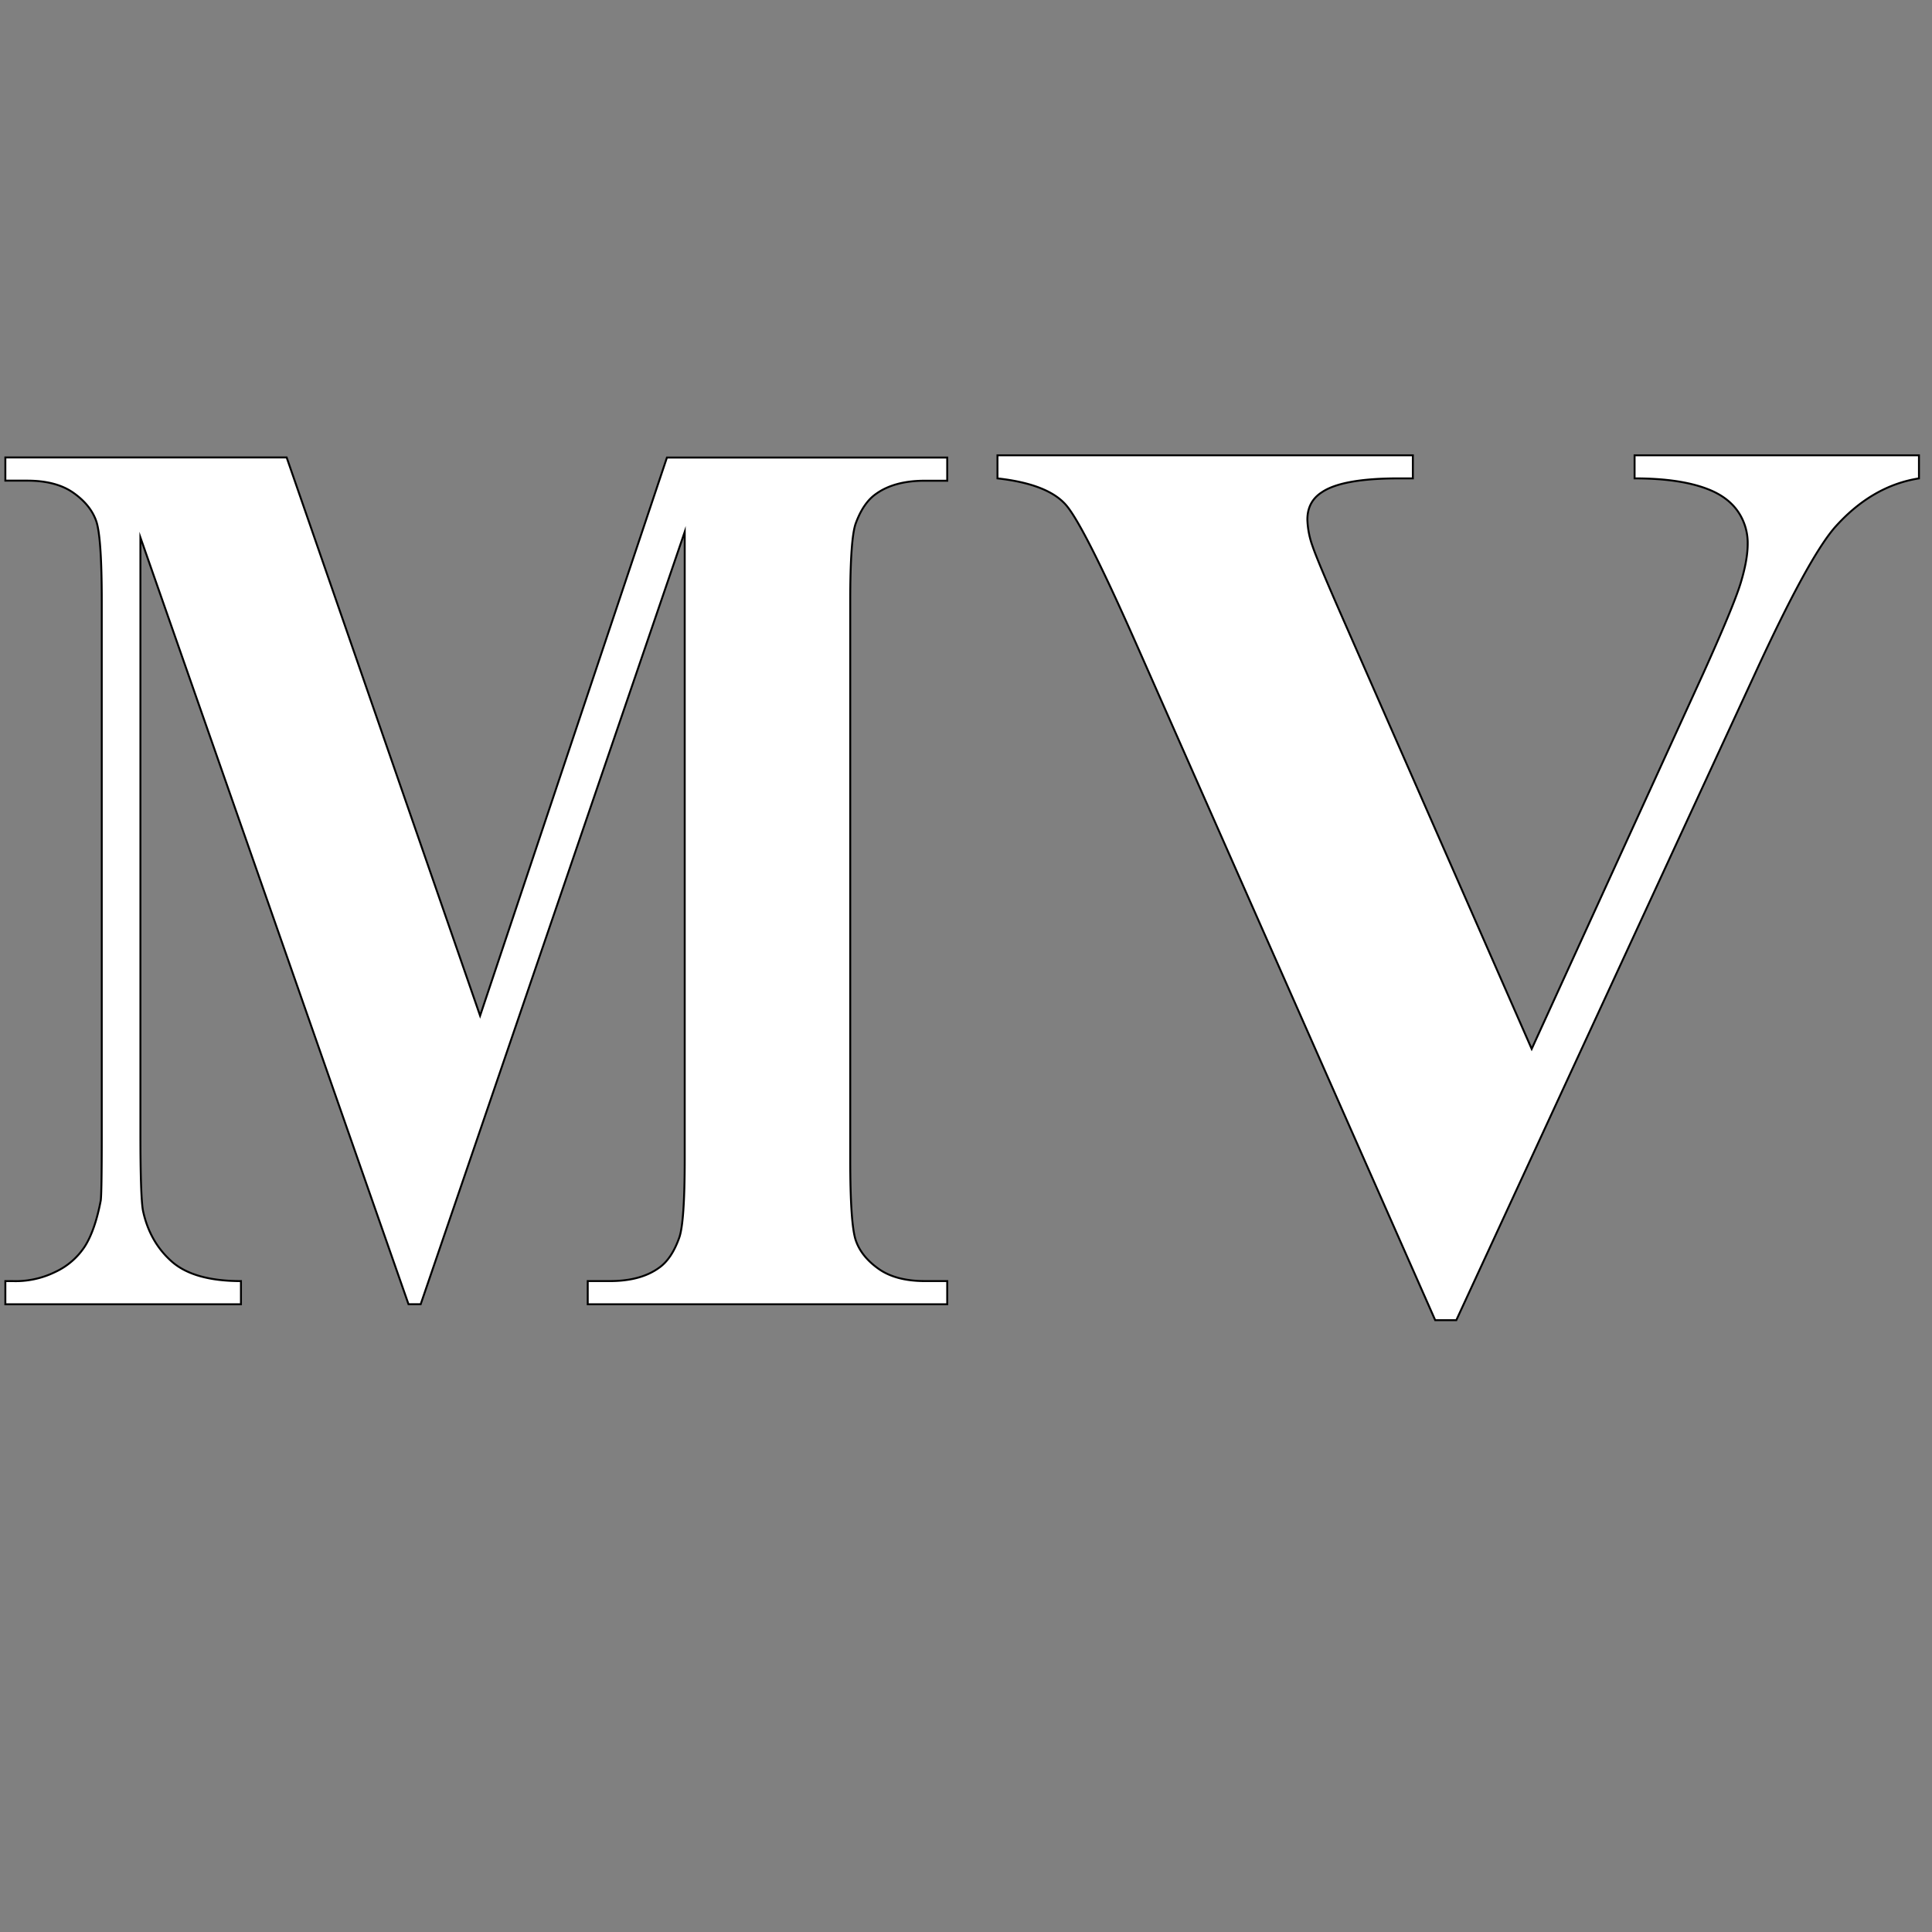 <svg id="adfc4de4-086e-4dfe-b6b0-be16b4b1d15f" data-name="Layer 1" xmlns="http://www.w3.org/2000/svg" viewBox="0 0 1000 1000"><rect x="0" y="0" width="1000" height="1000" fill="#808080" stroke="none"/><defs><style>.b1ab6a71-846a-49e9-a000-3ba3e38bc92b{fill:#fff;stroke:#000;stroke-miterlimit:10;}</style></defs><path class="b1ab6a71-846a-49e9-a000-3ba3e38bc92b" d="M248.5,525.74l96.71-288.92H490.28v12H478.71q-15.76,0-25.23,6.78-6.57,4.53-10.51,15.19-2.89,7.75-2.89,40.4V600.07q0,33.61,2.89,42t11.83,14.71q8.93,6.3,23.91,6.3h11.57v12H304.21v-12h11.56q15.78,0,25.23-6.79,6.57-4.51,10.52-15.51,2.88-7.75,2.89-40.72V275.28L217.75,675.05h-6.31L72.68,278.19V586.82q0,32.32,1.31,39.75,3.42,16.17,14.85,26.34t35.88,10.18v12H2.77v-12H6.45a46.44,46.44,0,0,0,22.08-4.69A36.72,36.72,0,0,0,44,645q5.25-8.4,8.14-23.59.52-3.55.53-33V311.15q0-33.28-2.89-41.53T38,255.08q-8.94-6.3-23.91-6.3H2.77v-12h145.6Z"/><path class="b1ab6a71-846a-49e9-a000-3ba3e38bc92b" d="M993.25,235.67v11.94q-24.48,3.87-43.66,25.5Q935.7,289.25,908.24,349L753.78,683.32H742.86L589.06,335.4q-27.78-62.94-37.21-73.91t-35.56-13.88V235.67h215v11.94H724q-29.12,0-39.69,7.1-7.61,4.84-7.61,14.2a44.06,44.06,0,0,0,2.65,13.72q2.64,7.92,17.86,42.44l95.59,217.86,88.64-194q15.88-35.18,19.52-47.13t3.64-20.33a28.71,28.71,0,0,0-5.3-17.1Q894,257,883.77,253.1q-14.24-5.49-37.71-5.49V235.67Z"/></svg>